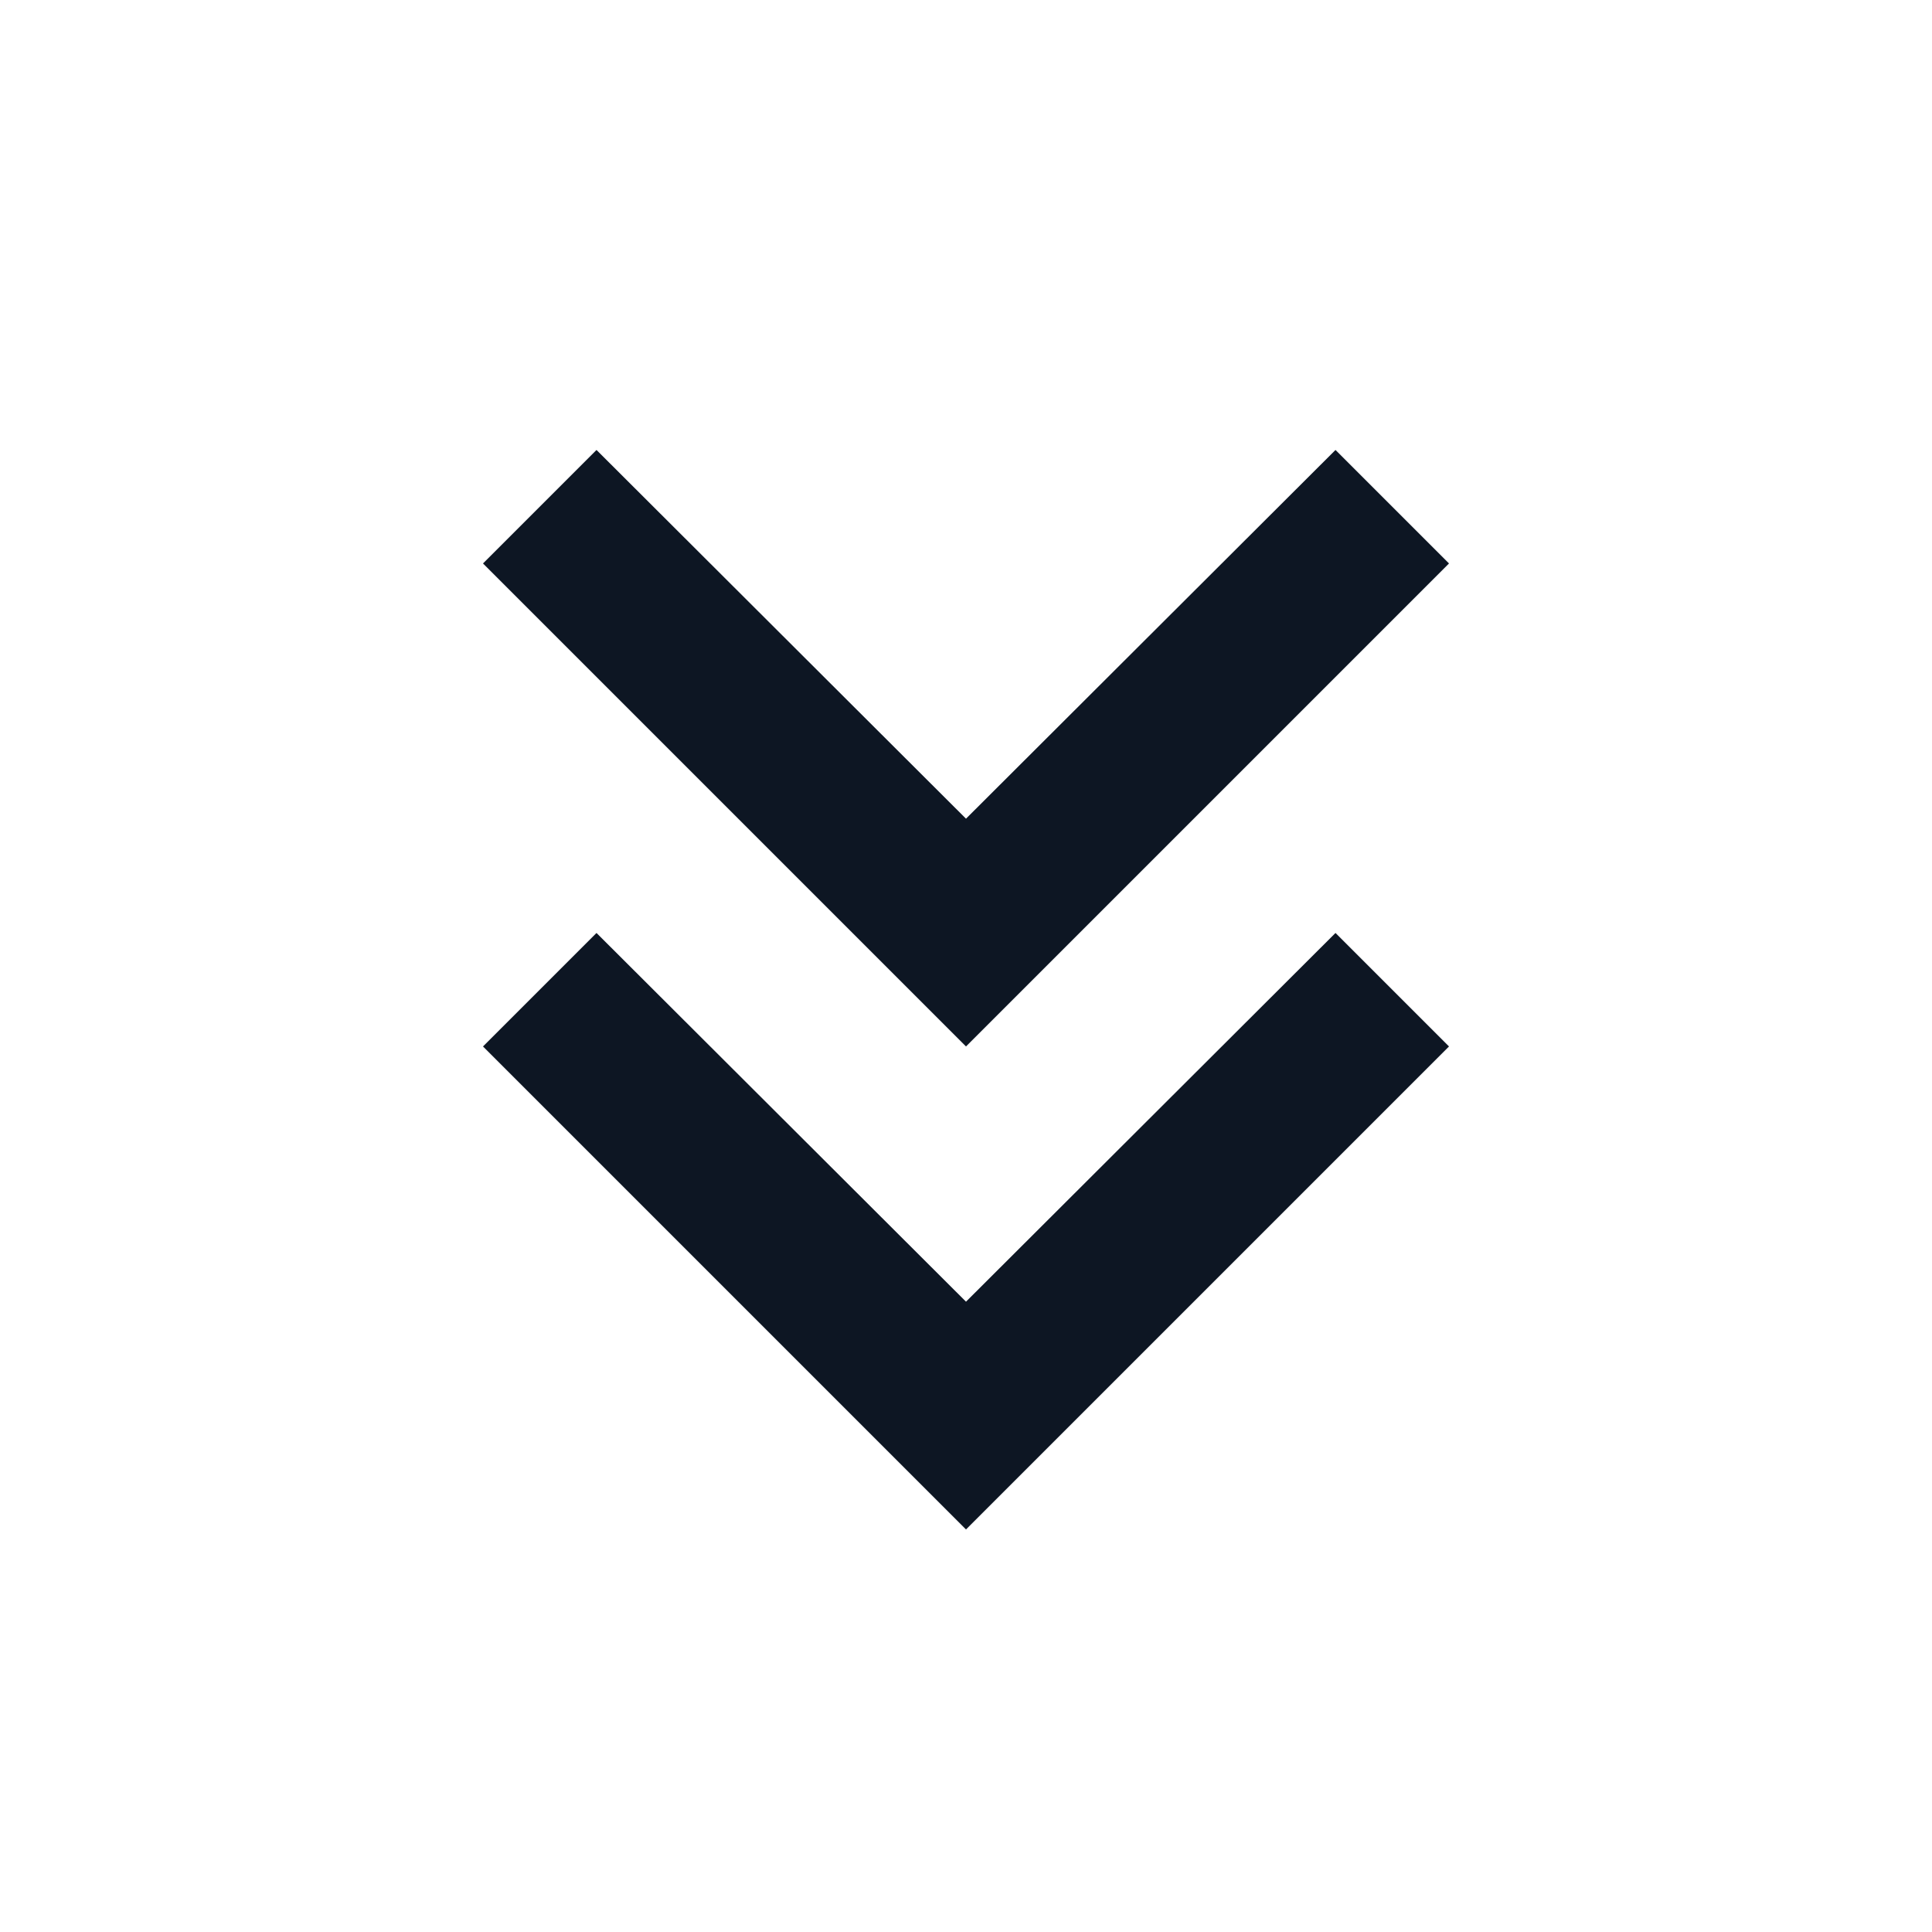 <svg width="40" height="40" viewBox="0 0 40 40" fill="none" xmlns="http://www.w3.org/2000/svg">
<path d="M27.65 9.316L30 11.666L20 21.666L10 11.666L12.35 9.316L20 16.95L27.65 9.316ZM27.65 19.316L30 21.666L20 31.666L10 21.666L12.35 19.316L20 26.95L27.65 19.316Z" fill="#0D1623"/>
</svg>
